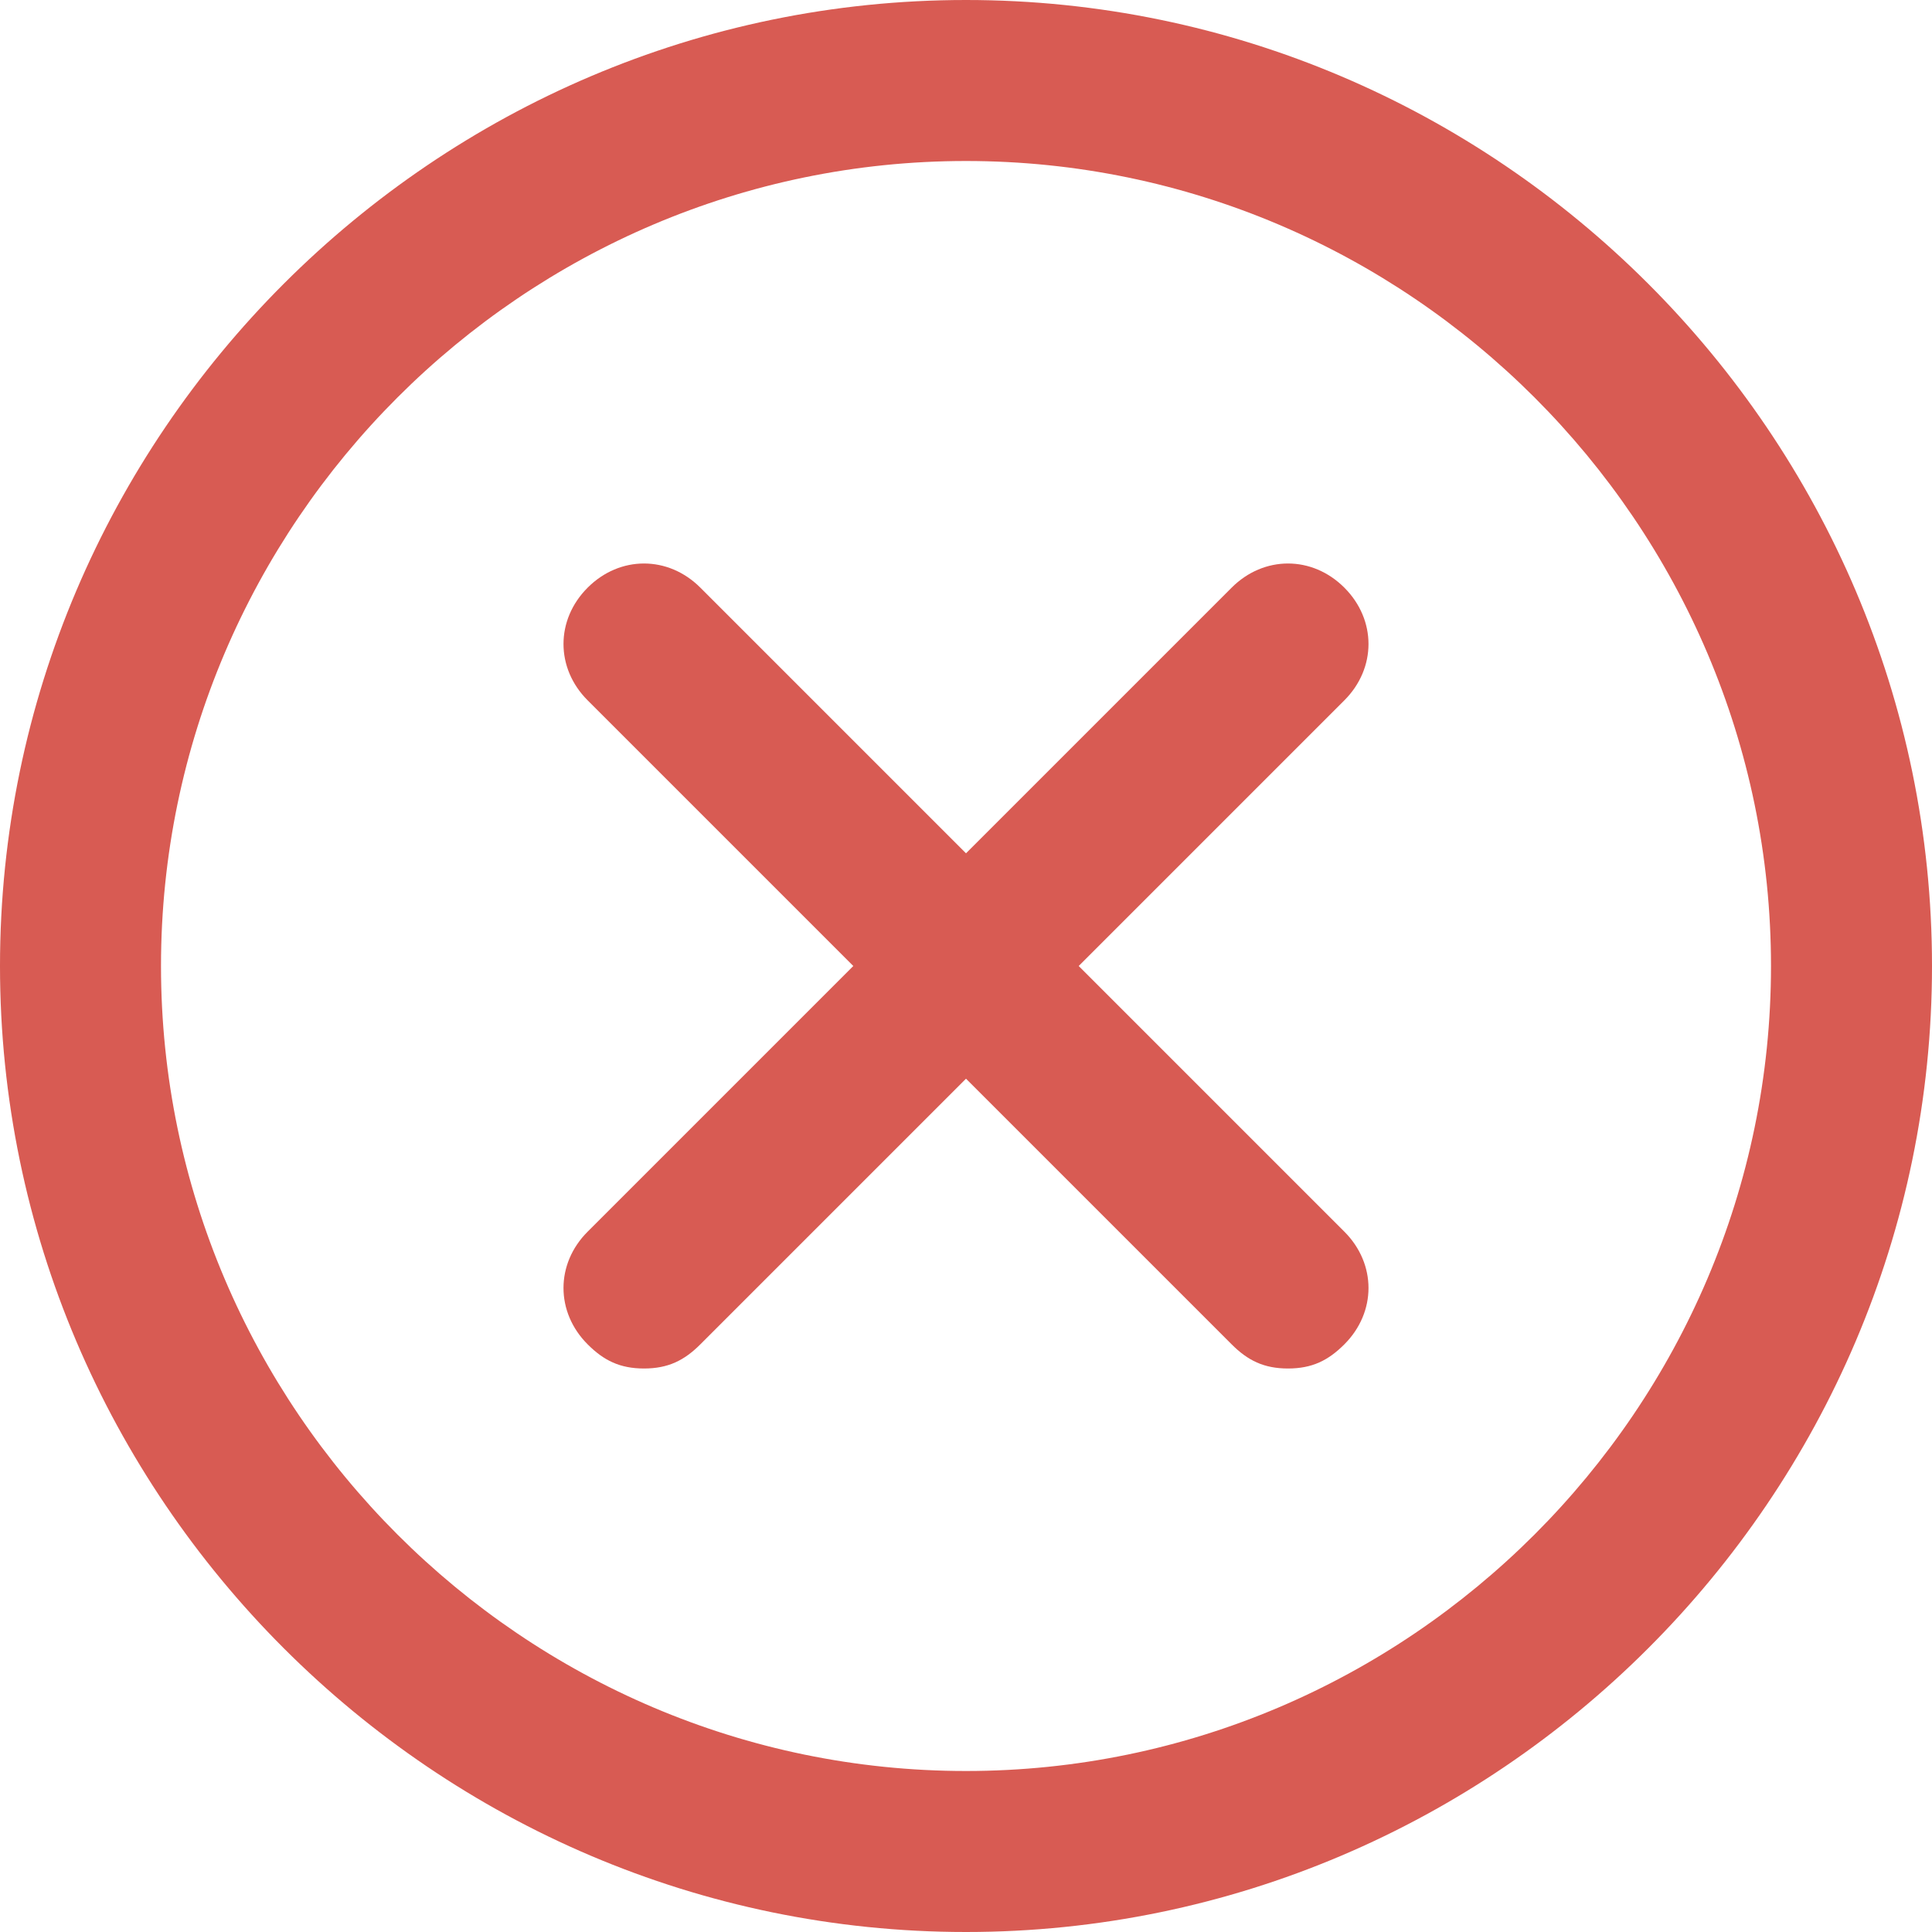 <svg xmlns="http://www.w3.org/2000/svg" viewBox="0 0 24 24"><path fill="#d85b53" d="M12 24C5.4 24 0 18.6 0 12S5.4 0 12 0s12 5.4 12 12-5.4 12-12 12zm0-22C6.5 2 2 6.5 2 12s4.5 10 10 10 10-4.5 10-10S17.5 2 12 2z" class="color000000 svgShape"/><path fill="#d85b53" d="M8 17c-.3 0-.5-.1-.7-.3-.4-.4-.4-1 0-1.4l8-8c.4-.4 1-.4 1.4 0s.4 1 0 1.4l-8 8c-.2.2-.4.3-.7.3z" class="color000000 svgShape"/><path fill="#d85b53" d="M16 17c-.3 0-.5-.1-.7-.3l-8-8c-.4-.4-.4-1 0-1.4s1-.4 1.4 0l8 8c.4.4.4 1 0 1.4-.2.2-.4.3-.7.3z" class="color000000 svgShape"/></svg>